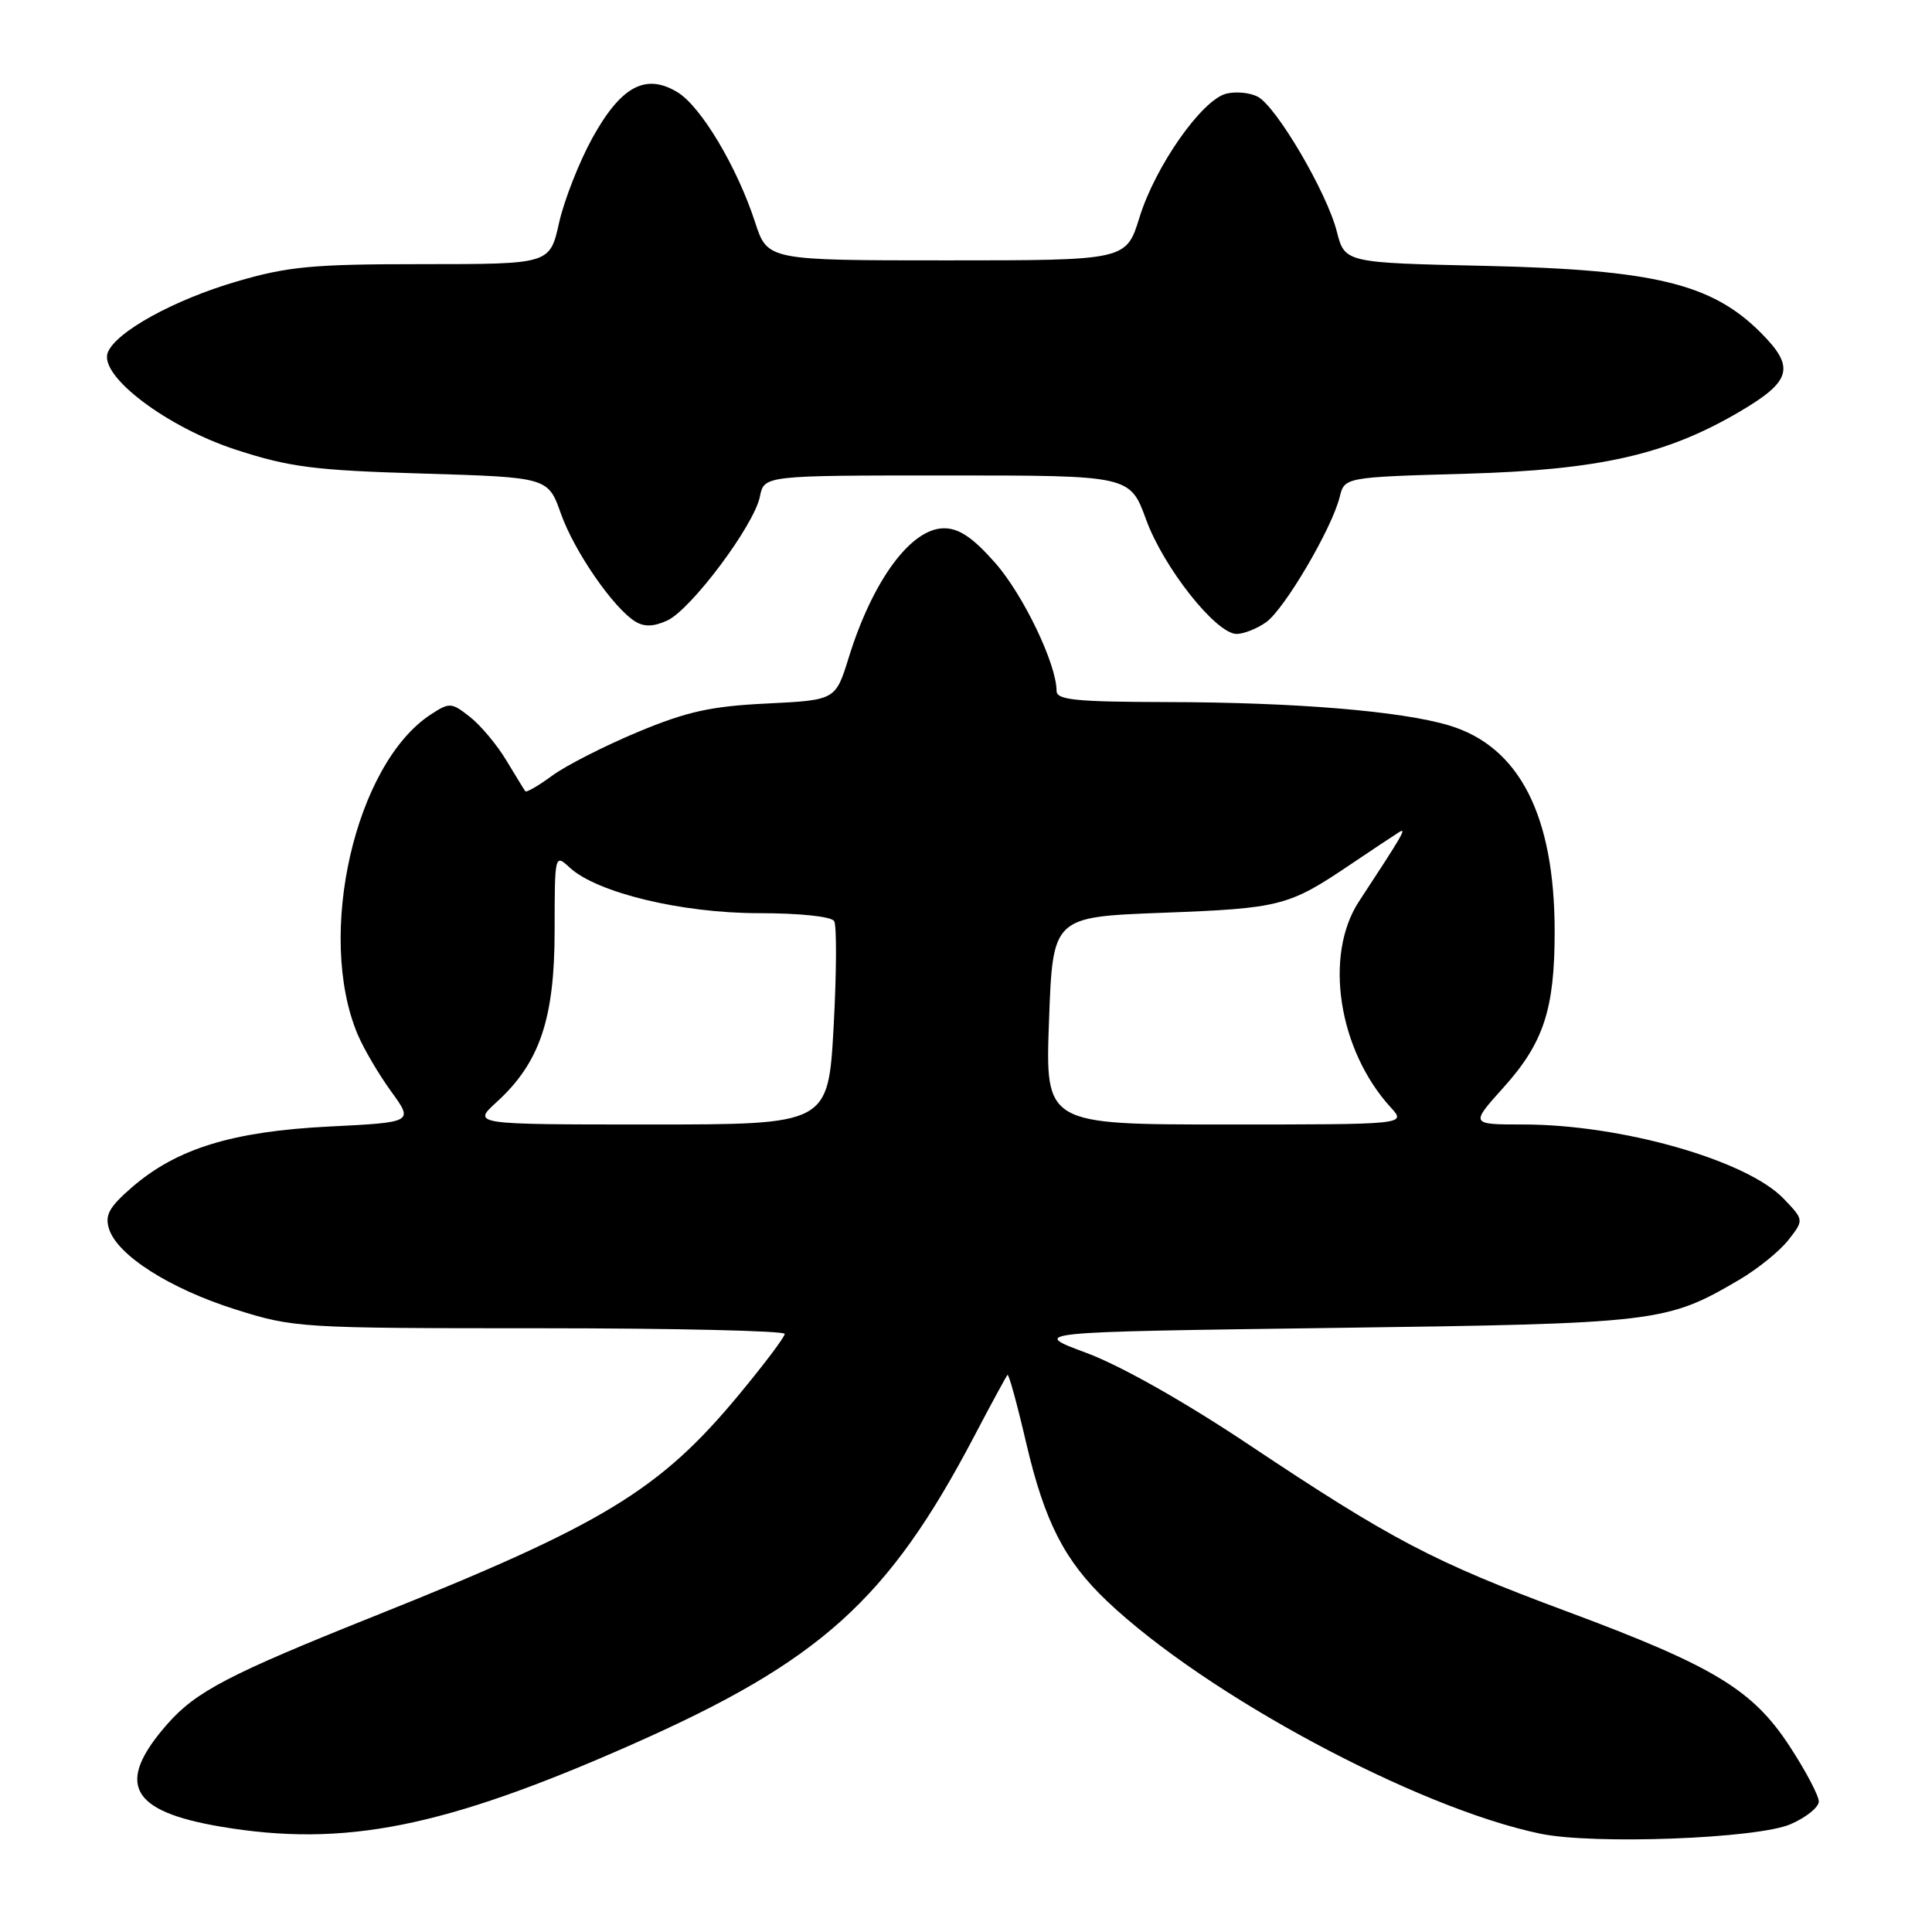 <?xml version="1.0" encoding="UTF-8" standalone="no"?>
<!DOCTYPE svg PUBLIC "-//W3C//DTD SVG 1.1//EN" "http://www.w3.org/Graphics/SVG/1.1/DTD/svg11.dtd" >
<svg xmlns="http://www.w3.org/2000/svg" xmlns:xlink="http://www.w3.org/1999/xlink" version="1.1" viewBox="0 0 256 256">
 <g >
 <path fill="currentColor"
d=" M 237.25 241.72 C 239.31 240.83 241.00 239.47 241.00 238.71 C 241.00 237.94 239.27 234.65 237.15 231.41 C 232.24 223.88 227.10 220.77 207.50 213.48 C 189.96 206.96 184.39 204.04 165.44 191.40 C 156.87 185.68 148.46 180.94 143.94 179.26 C 136.50 176.50 136.50 176.50 176.50 175.96 C 219.66 175.38 220.78 175.25 230.42 169.60 C 232.86 168.17 235.80 165.80 236.95 164.33 C 239.05 161.66 239.05 161.66 236.34 158.83 C 231.45 153.73 214.85 149.00 201.84 149.00 C 194.81 149.00 194.81 149.00 199.22 144.10 C 204.54 138.18 206.00 133.74 206.00 123.45 C 206.00 108.05 201.32 98.91 192.00 96.12 C 185.67 94.22 171.63 93.06 154.75 93.03 C 142.49 93.00 140.00 92.75 140.00 91.54 C 140.00 88.01 135.60 78.83 131.88 74.60 C 128.92 71.24 127.09 70.00 125.09 70.00 C 120.72 70.00 115.64 76.88 112.46 87.14 C 110.71 92.77 110.71 92.77 101.60 93.22 C 94.19 93.58 91.02 94.28 84.50 97.00 C 80.10 98.84 75.01 101.43 73.18 102.77 C 71.36 104.11 69.75 105.04 69.61 104.85 C 69.46 104.66 68.34 102.82 67.10 100.77 C 65.87 98.71 63.70 96.12 62.28 95.00 C 59.82 93.07 59.57 93.05 57.10 94.66 C 47.06 101.19 41.86 123.89 47.38 137.04 C 48.18 138.94 50.18 142.35 51.82 144.61 C 54.80 148.71 54.80 148.71 43.65 149.27 C 30.82 149.91 23.44 152.18 17.51 157.30 C 14.45 159.95 13.87 161.01 14.45 162.84 C 15.56 166.34 22.50 170.76 31.21 173.51 C 38.95 175.95 39.74 176.00 71.55 176.00 C 89.40 176.00 103.99 176.34 103.98 176.75 C 103.98 177.16 101.25 180.78 97.92 184.80 C 87.41 197.48 79.94 202.02 49.64 214.13 C 30.32 221.86 25.98 224.12 22.17 228.45 C 15.26 236.33 17.17 240.00 29.25 242.04 C 45.62 244.81 58.82 242.17 83.68 231.18 C 108.70 220.12 117.66 212.06 129.08 190.33 C 131.34 186.02 133.33 182.36 133.50 182.18 C 133.67 182.01 134.78 186.06 135.97 191.18 C 138.41 201.63 141.05 206.80 146.67 212.14 C 159.75 224.56 187.65 239.54 204.08 242.97 C 211.15 244.45 232.84 243.63 237.25 241.72 Z  M 167.75 82.46 C 170.17 80.77 176.49 70.02 177.51 65.87 C 178.16 63.23 178.16 63.23 194.33 62.77 C 211.93 62.26 220.77 60.26 230.44 54.59 C 237.42 50.50 237.91 48.68 233.29 44.06 C 226.81 37.58 219.20 35.74 196.85 35.23 C 178.19 34.82 178.19 34.82 177.13 30.66 C 175.81 25.49 169.16 14.16 166.67 12.82 C 165.65 12.28 163.77 12.09 162.49 12.41 C 159.25 13.23 153.09 22.01 150.99 28.80 C 149.23 34.50 149.23 34.50 125.46 34.50 C 101.70 34.50 101.70 34.50 100.05 29.44 C 97.67 22.13 92.88 14.10 89.77 12.22 C 85.56 9.66 82.29 11.42 78.50 18.27 C 76.75 21.44 74.76 26.51 74.08 29.52 C 72.86 35.00 72.86 35.00 56.04 35.00 C 41.44 35.00 38.19 35.30 31.36 37.30 C 23.05 39.73 15.32 43.99 14.28 46.72 C 13.09 49.80 22.12 56.63 31.32 59.61 C 38.41 61.91 41.70 62.33 56.06 62.75 C 72.62 63.25 72.62 63.25 74.33 68.08 C 76.11 73.08 81.25 80.53 84.17 82.35 C 85.35 83.08 86.60 83.05 88.40 82.23 C 91.56 80.79 99.93 69.61 100.69 65.80 C 101.25 63.00 101.25 63.00 125.49 63.00 C 149.73 63.00 149.73 63.00 151.87 68.86 C 154.19 75.23 161.14 84.00 163.86 84.00 C 164.79 84.00 166.54 83.31 167.75 82.46 Z  M 65.83 146.01 C 71.52 140.81 73.49 134.99 73.49 123.31 C 73.50 113.18 73.51 113.13 75.50 114.97 C 79.12 118.30 90.34 121.00 100.55 121.00 C 105.97 121.00 110.15 121.44 110.53 122.05 C 110.88 122.62 110.85 128.92 110.46 136.05 C 109.74 149.00 109.74 149.00 86.15 149.00 C 62.55 149.00 62.55 149.00 65.83 146.01 Z  M 139.00 135.25 C 139.50 121.50 139.50 121.50 154.00 120.95 C 169.64 120.36 170.75 120.08 178.91 114.57 C 181.88 112.57 184.81 110.62 185.41 110.25 C 186.45 109.61 185.84 110.66 180.08 119.43 C 175.39 126.57 177.33 139.15 184.29 146.75 C 186.35 149.00 186.35 149.00 162.42 149.00 C 138.50 149.00 138.50 149.00 139.00 135.25 Z "/>
</g>
</svg>